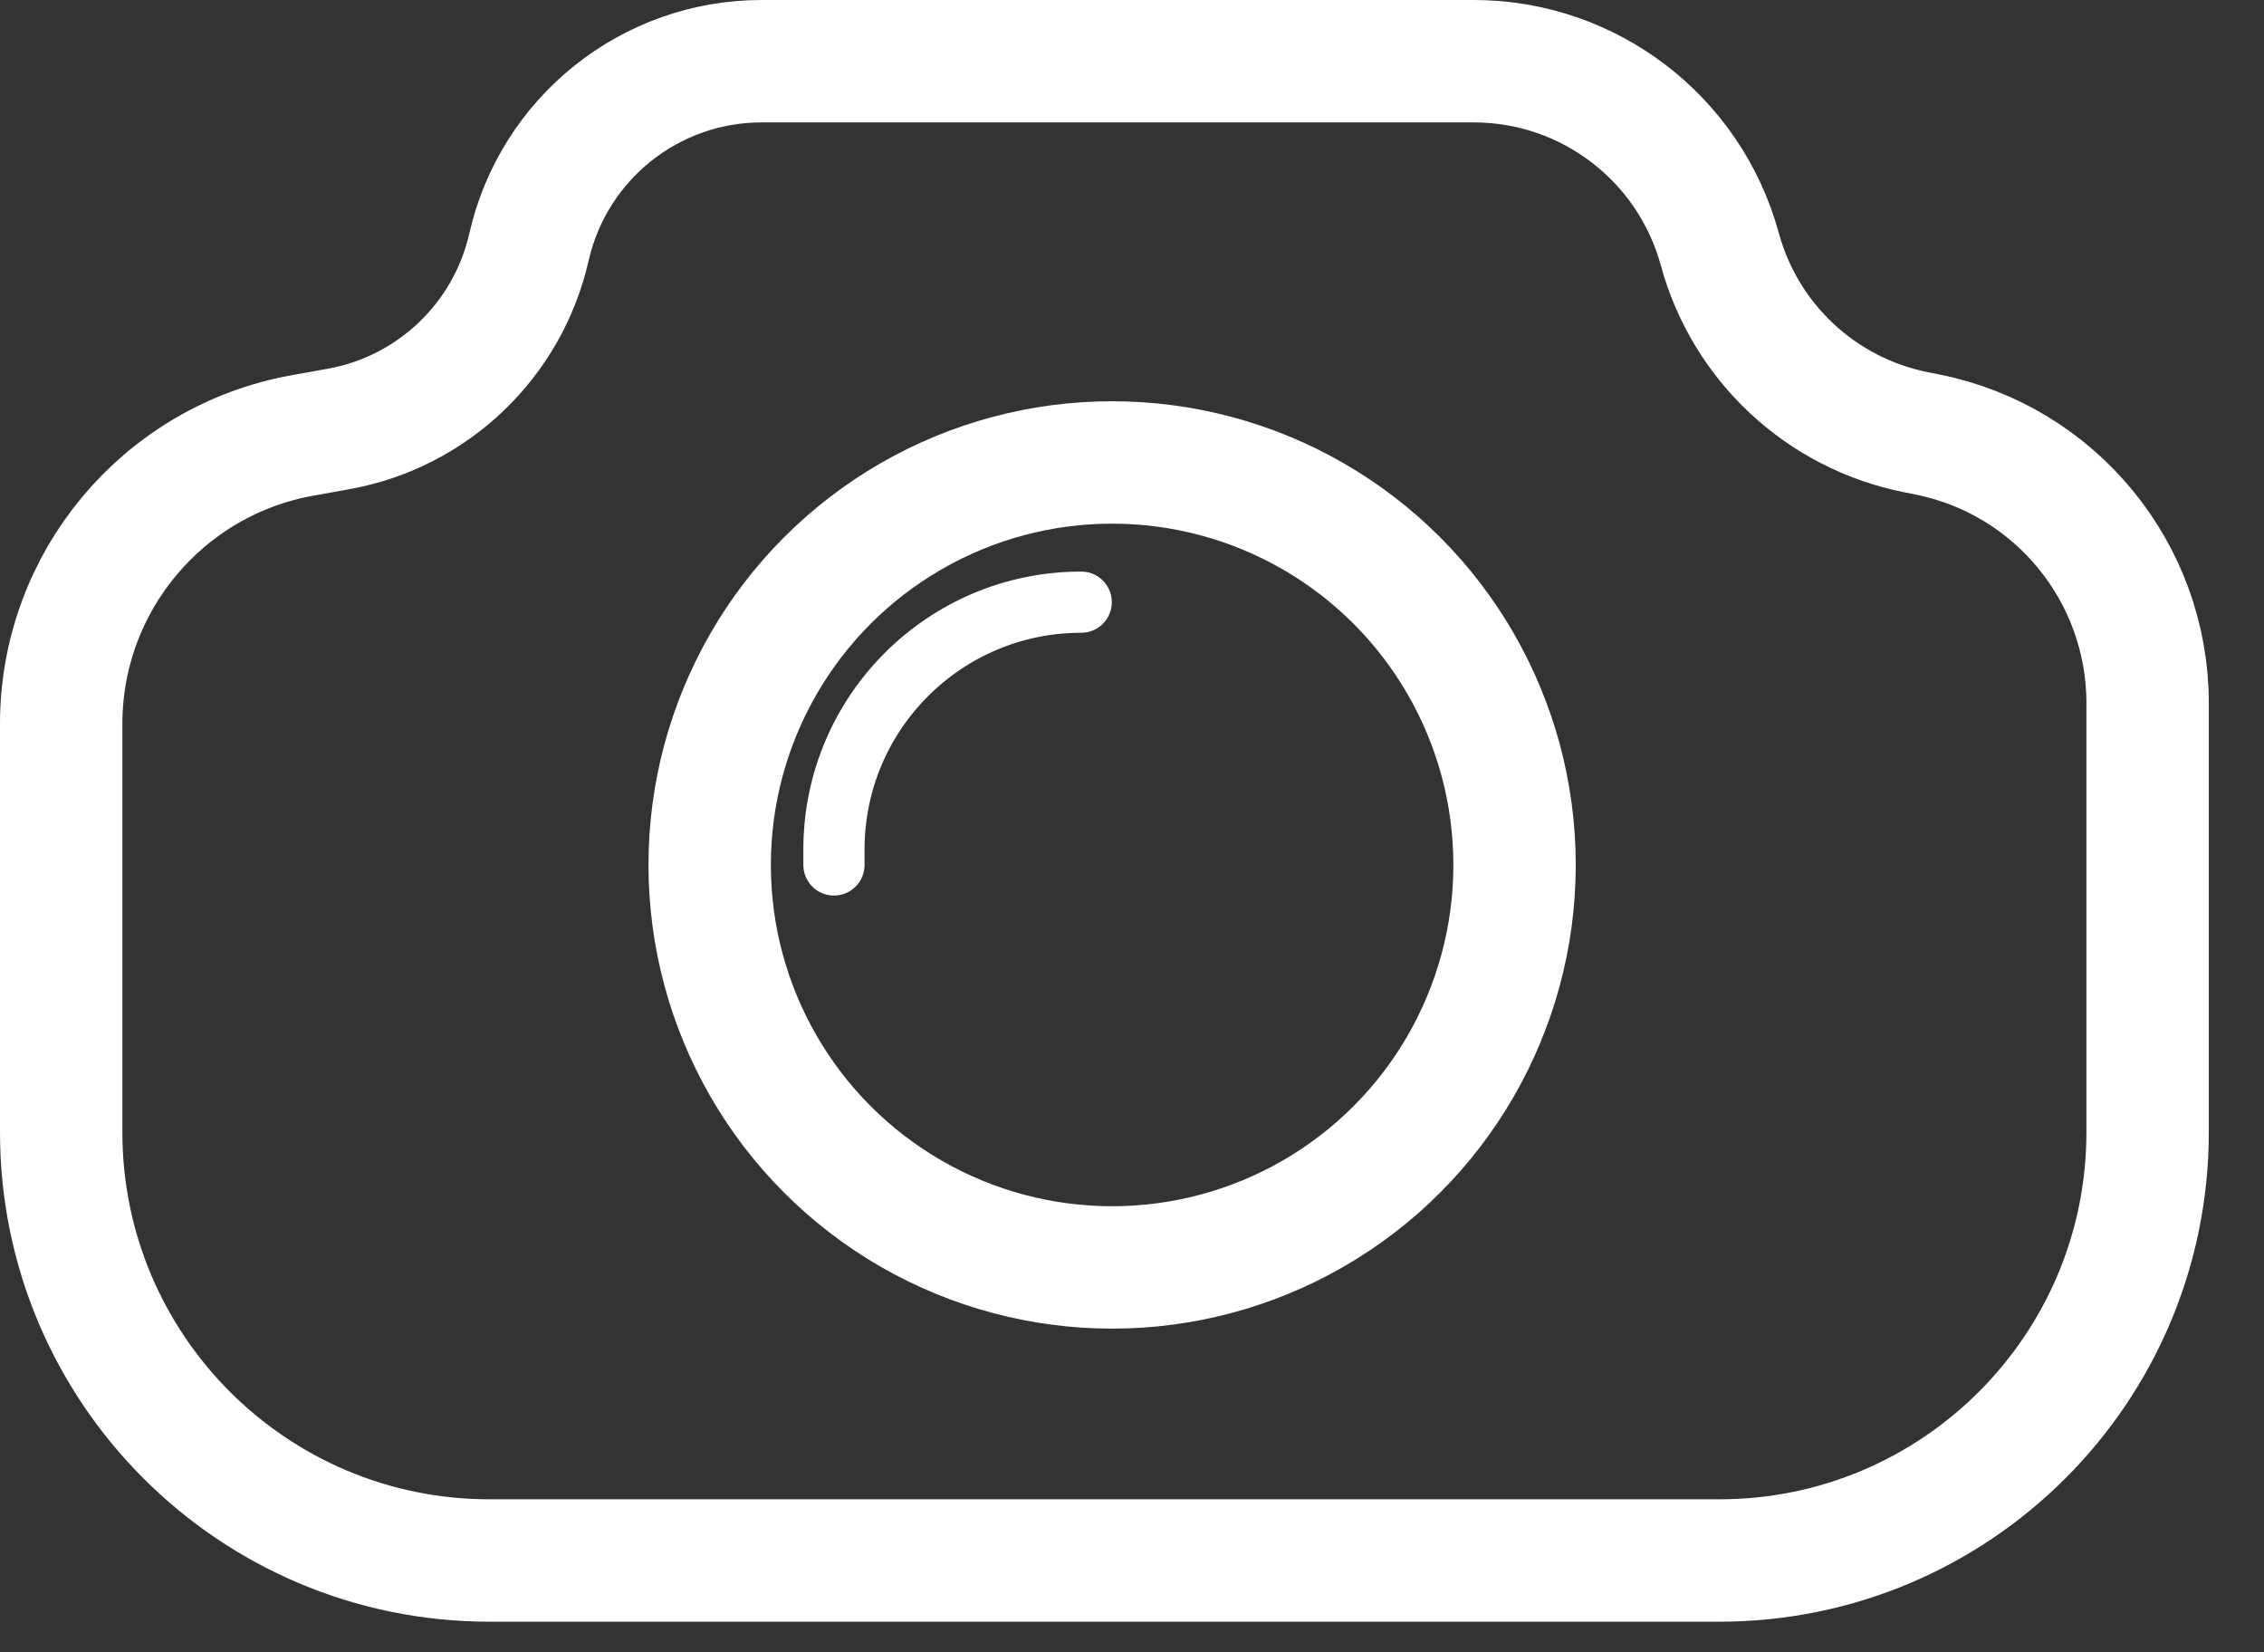 <svg width="37" height="27" viewBox="0 0 37 27" fill="none" xmlns="http://www.w3.org/2000/svg">
<rect x="0" y="0" width="37" height="27" fill="#333333" stroke="none"/>
<circle cx="18.175" cy="14.134" r="6.577" stroke="white" stroke-width="2"/>
<path d="M28.098 25.5H8C4.134 25.5 1 22.366 1 18.5V11.829C1 9.509 2.663 7.523 4.947 7.115L5.527 7.011C7.07 6.736 8.298 5.564 8.645 4.036C9.049 2.26 10.627 1 12.448 1H24.084C25.964 1 27.611 2.258 28.106 4.071C28.521 5.595 29.761 6.752 31.309 7.062L31.498 7.1C33.591 7.518 35.098 9.356 35.098 11.491V18.5C35.098 22.366 31.964 25.5 28.098 25.5Z" stroke="white" stroke-width="2"/>
<path d="M13.629 14.134V13.881C13.629 11.649 15.438 9.84 17.67 9.84V9.84" stroke="white" stroke-linecap="round"/>
</svg>
